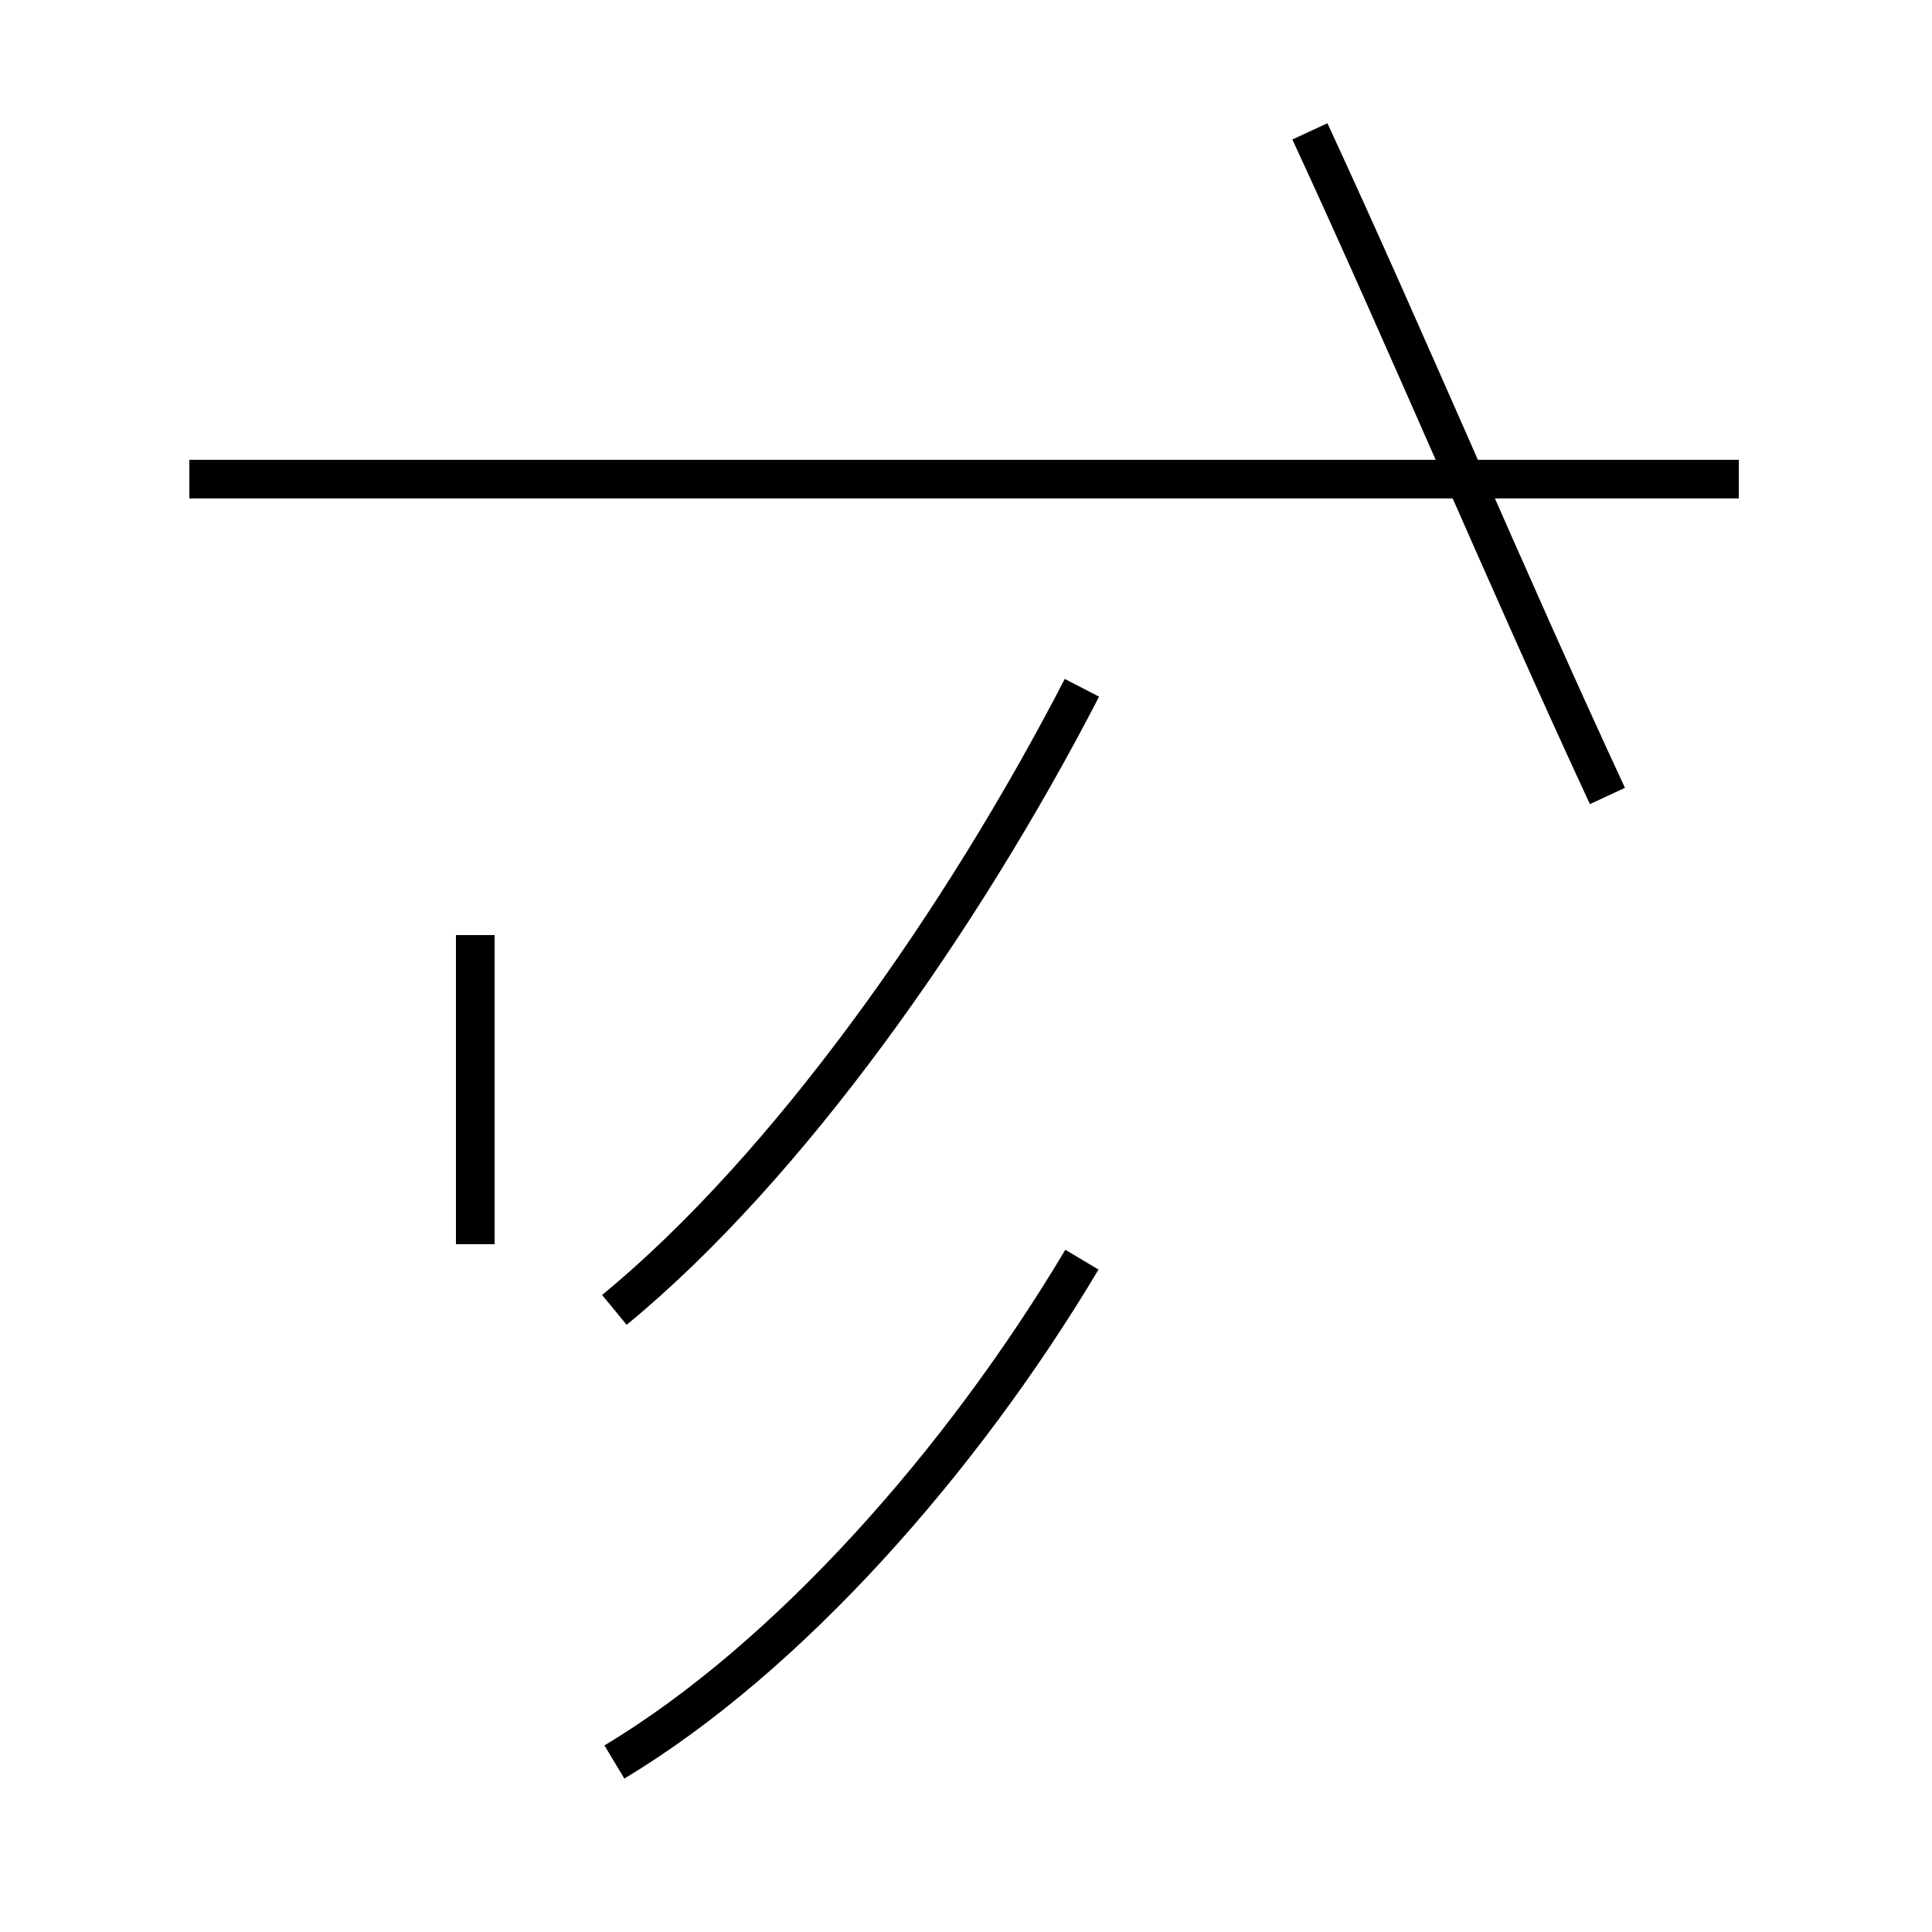 <?xml version='1.0' encoding='utf8'?>
<svg viewBox="0.0 -44.0 50.0 50.0" version="1.1" xmlns="http://www.w3.org/2000/svg">
<rect x="0.0" y="-44.0" width="50.0" height="50.0" fill="#808080" stroke="none"/>
<rect x="-1000" y="-1000" width="2000" height="2000" stroke="white" fill="white"/>
<g style="fill:none; stroke:#000000;  stroke-width:1">
<path d="M 12.3 11.8 L 12.3 19.8 M 15.9 -1.6 C 20.4 1.1 24.9 6.2 28.0 11.4 M 4.9 31.6 L 45.0 31.6 M 15.9 10.1 C 20.4 13.8 24.9 20.2 28.0 26.2 M 41.6 23.4 C 39.0 29.0 36.4 35.2 33.9 40.6 " transform="scale(1, -1)" />
</g>
</svg>